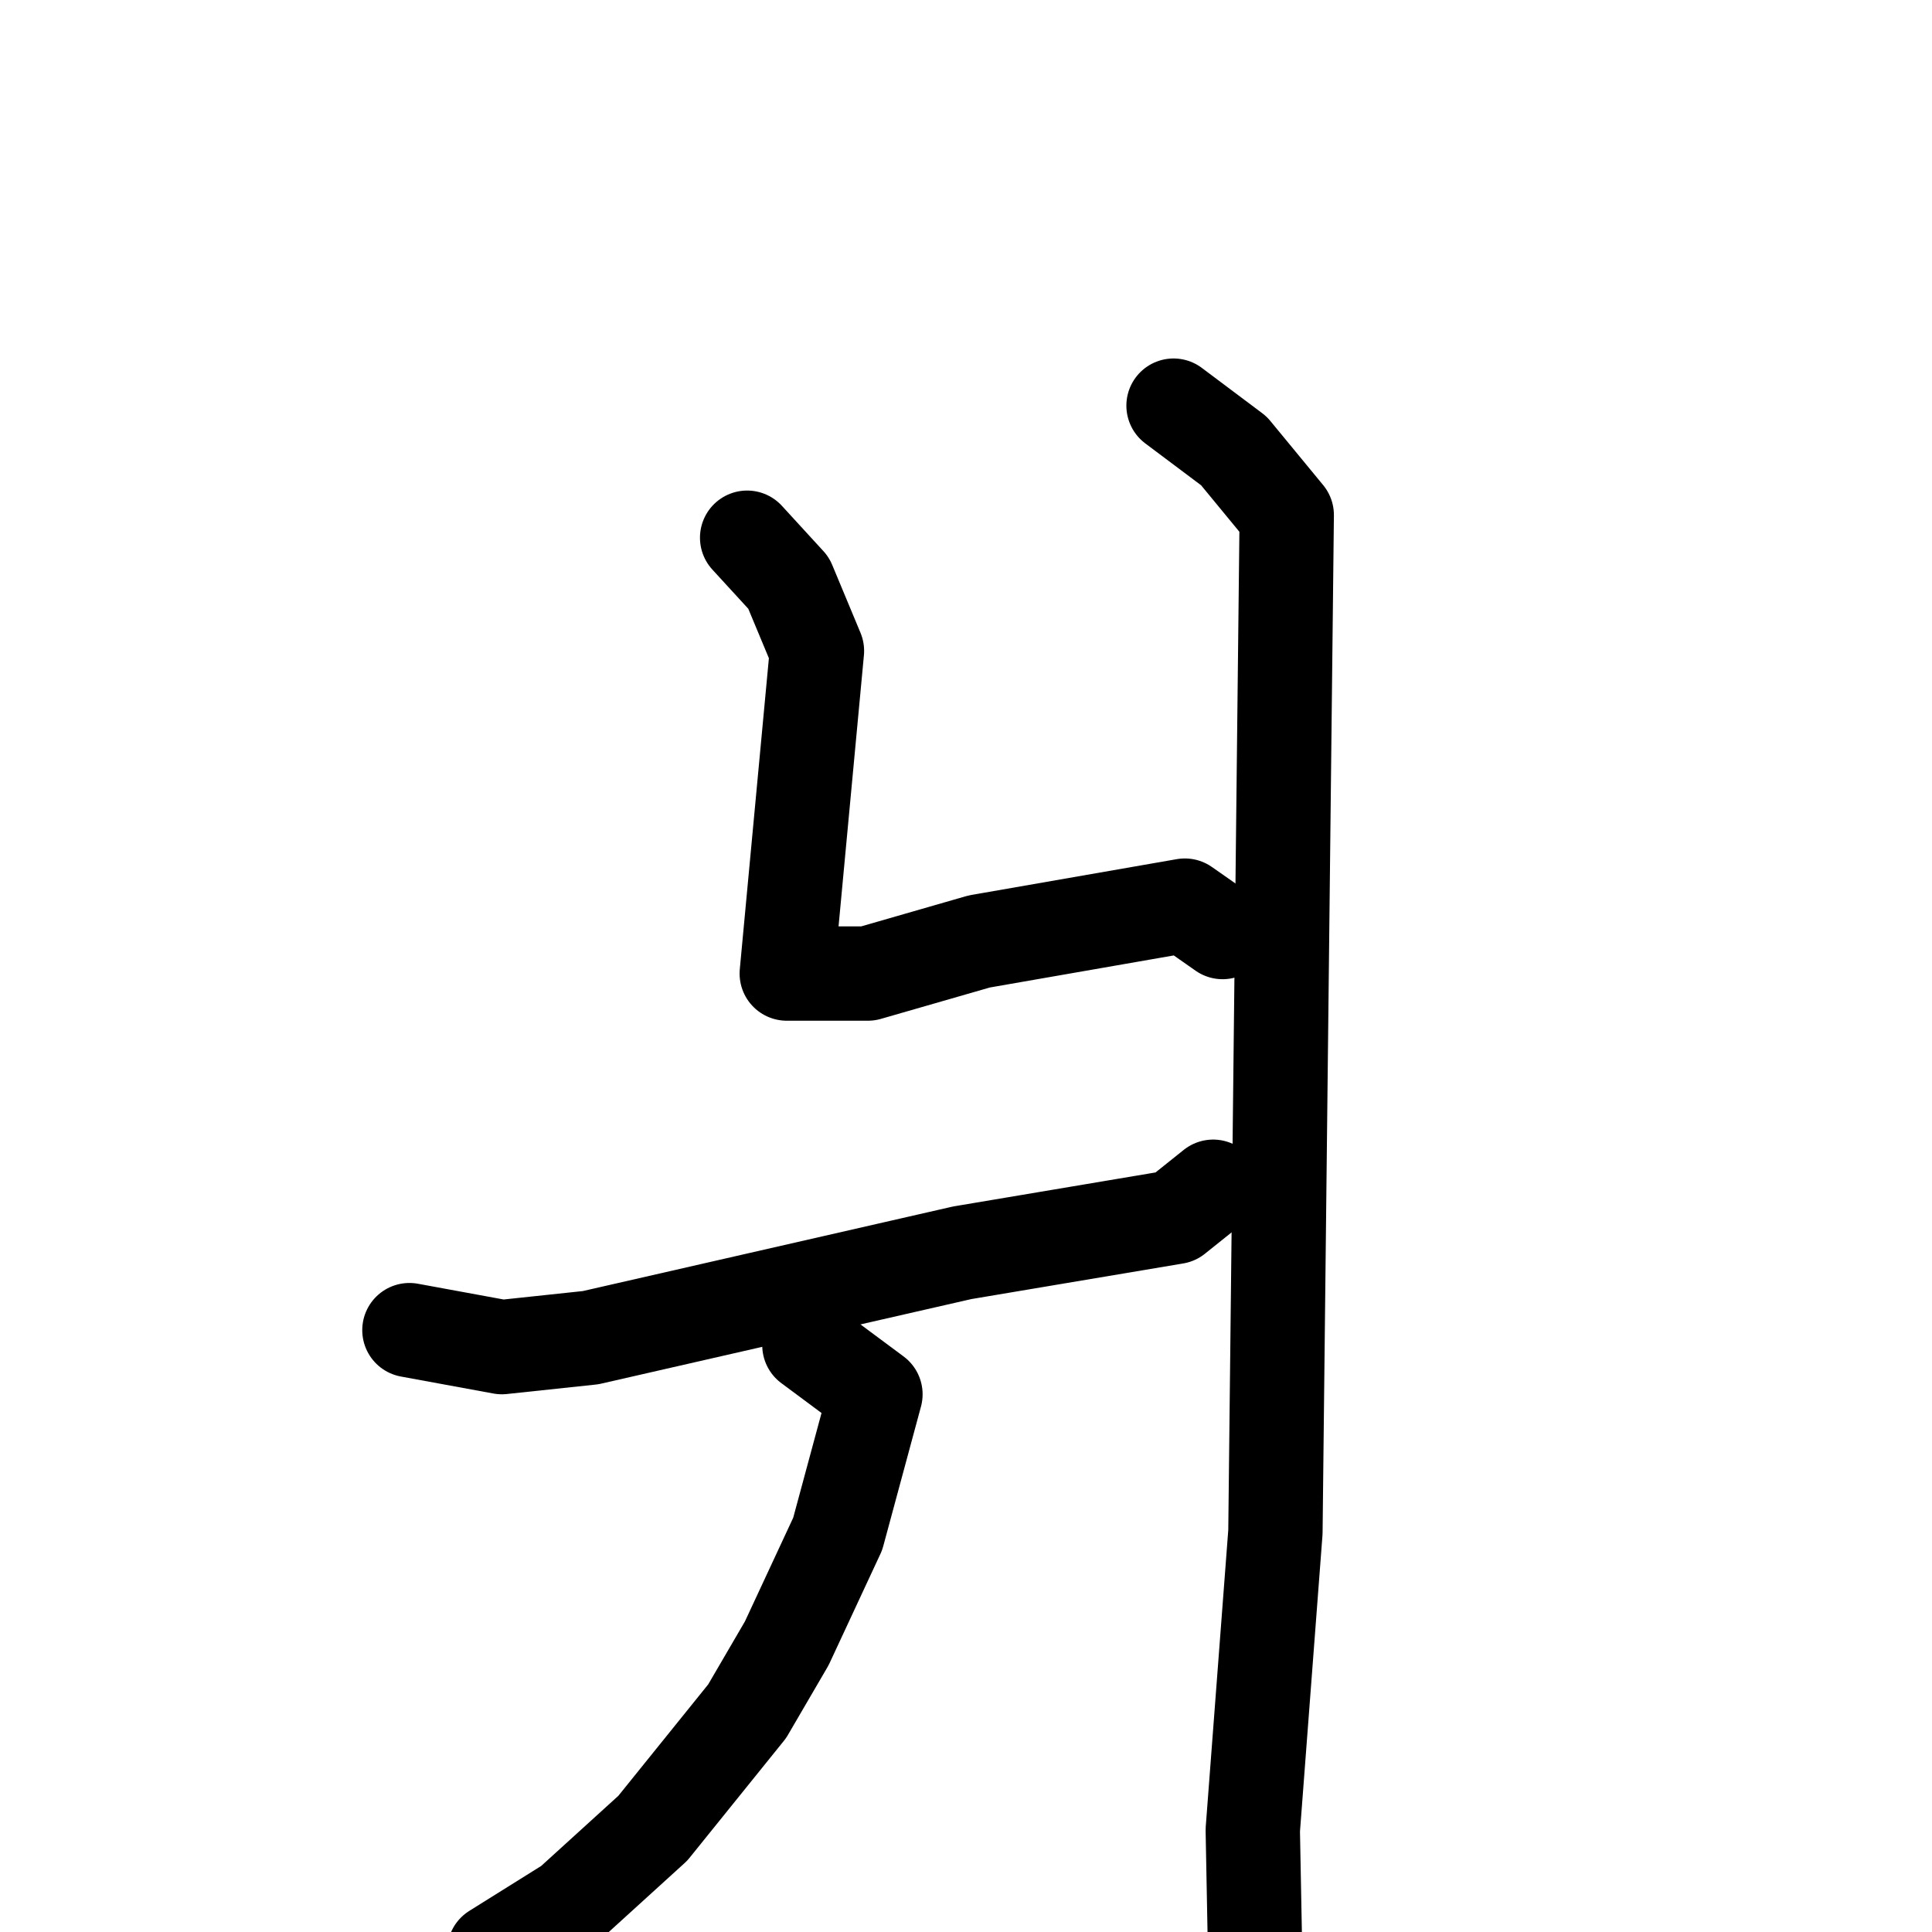 <svg xmlns="http://www.w3.org/2000/svg" viewBox="0 0 1024 1024">
  <g style="fill:none;stroke:#000000;stroke-width:50;stroke-linecap:round;stroke-linejoin:round;" transform="scale(1, 1) translate(0, 0)">
    <path d="M 396.0,285.0 L 418.0,309.0 L 433.0,345.0 L 417.0,516.0 L 460.0,516.0 L 519.0,499.0 L 628.0,480.0 L 648.0,494.0"/>
    <path d="M 622.0,215.0 L 654.0,239.0 L 682.0,273.0 L 676.0,812.0 L 664.0,970.0 L 666.0,1076.0"/>
    <path d="M 217.0,705.0 L 266.0,714.0 L 313.0,709.0 L 510.0,664.0 L 623.0,645.0 L 643.0,629.0"/>
    <path d="M 429.0,713.0 L 464.0,739.0 L 444.0,813.0 L 417.0,871.0 L 396.0,907.0 L 346.0,969.0 L 302.0,1009.0 L 262.0,1034.0"/>
  </g>
</svg>
